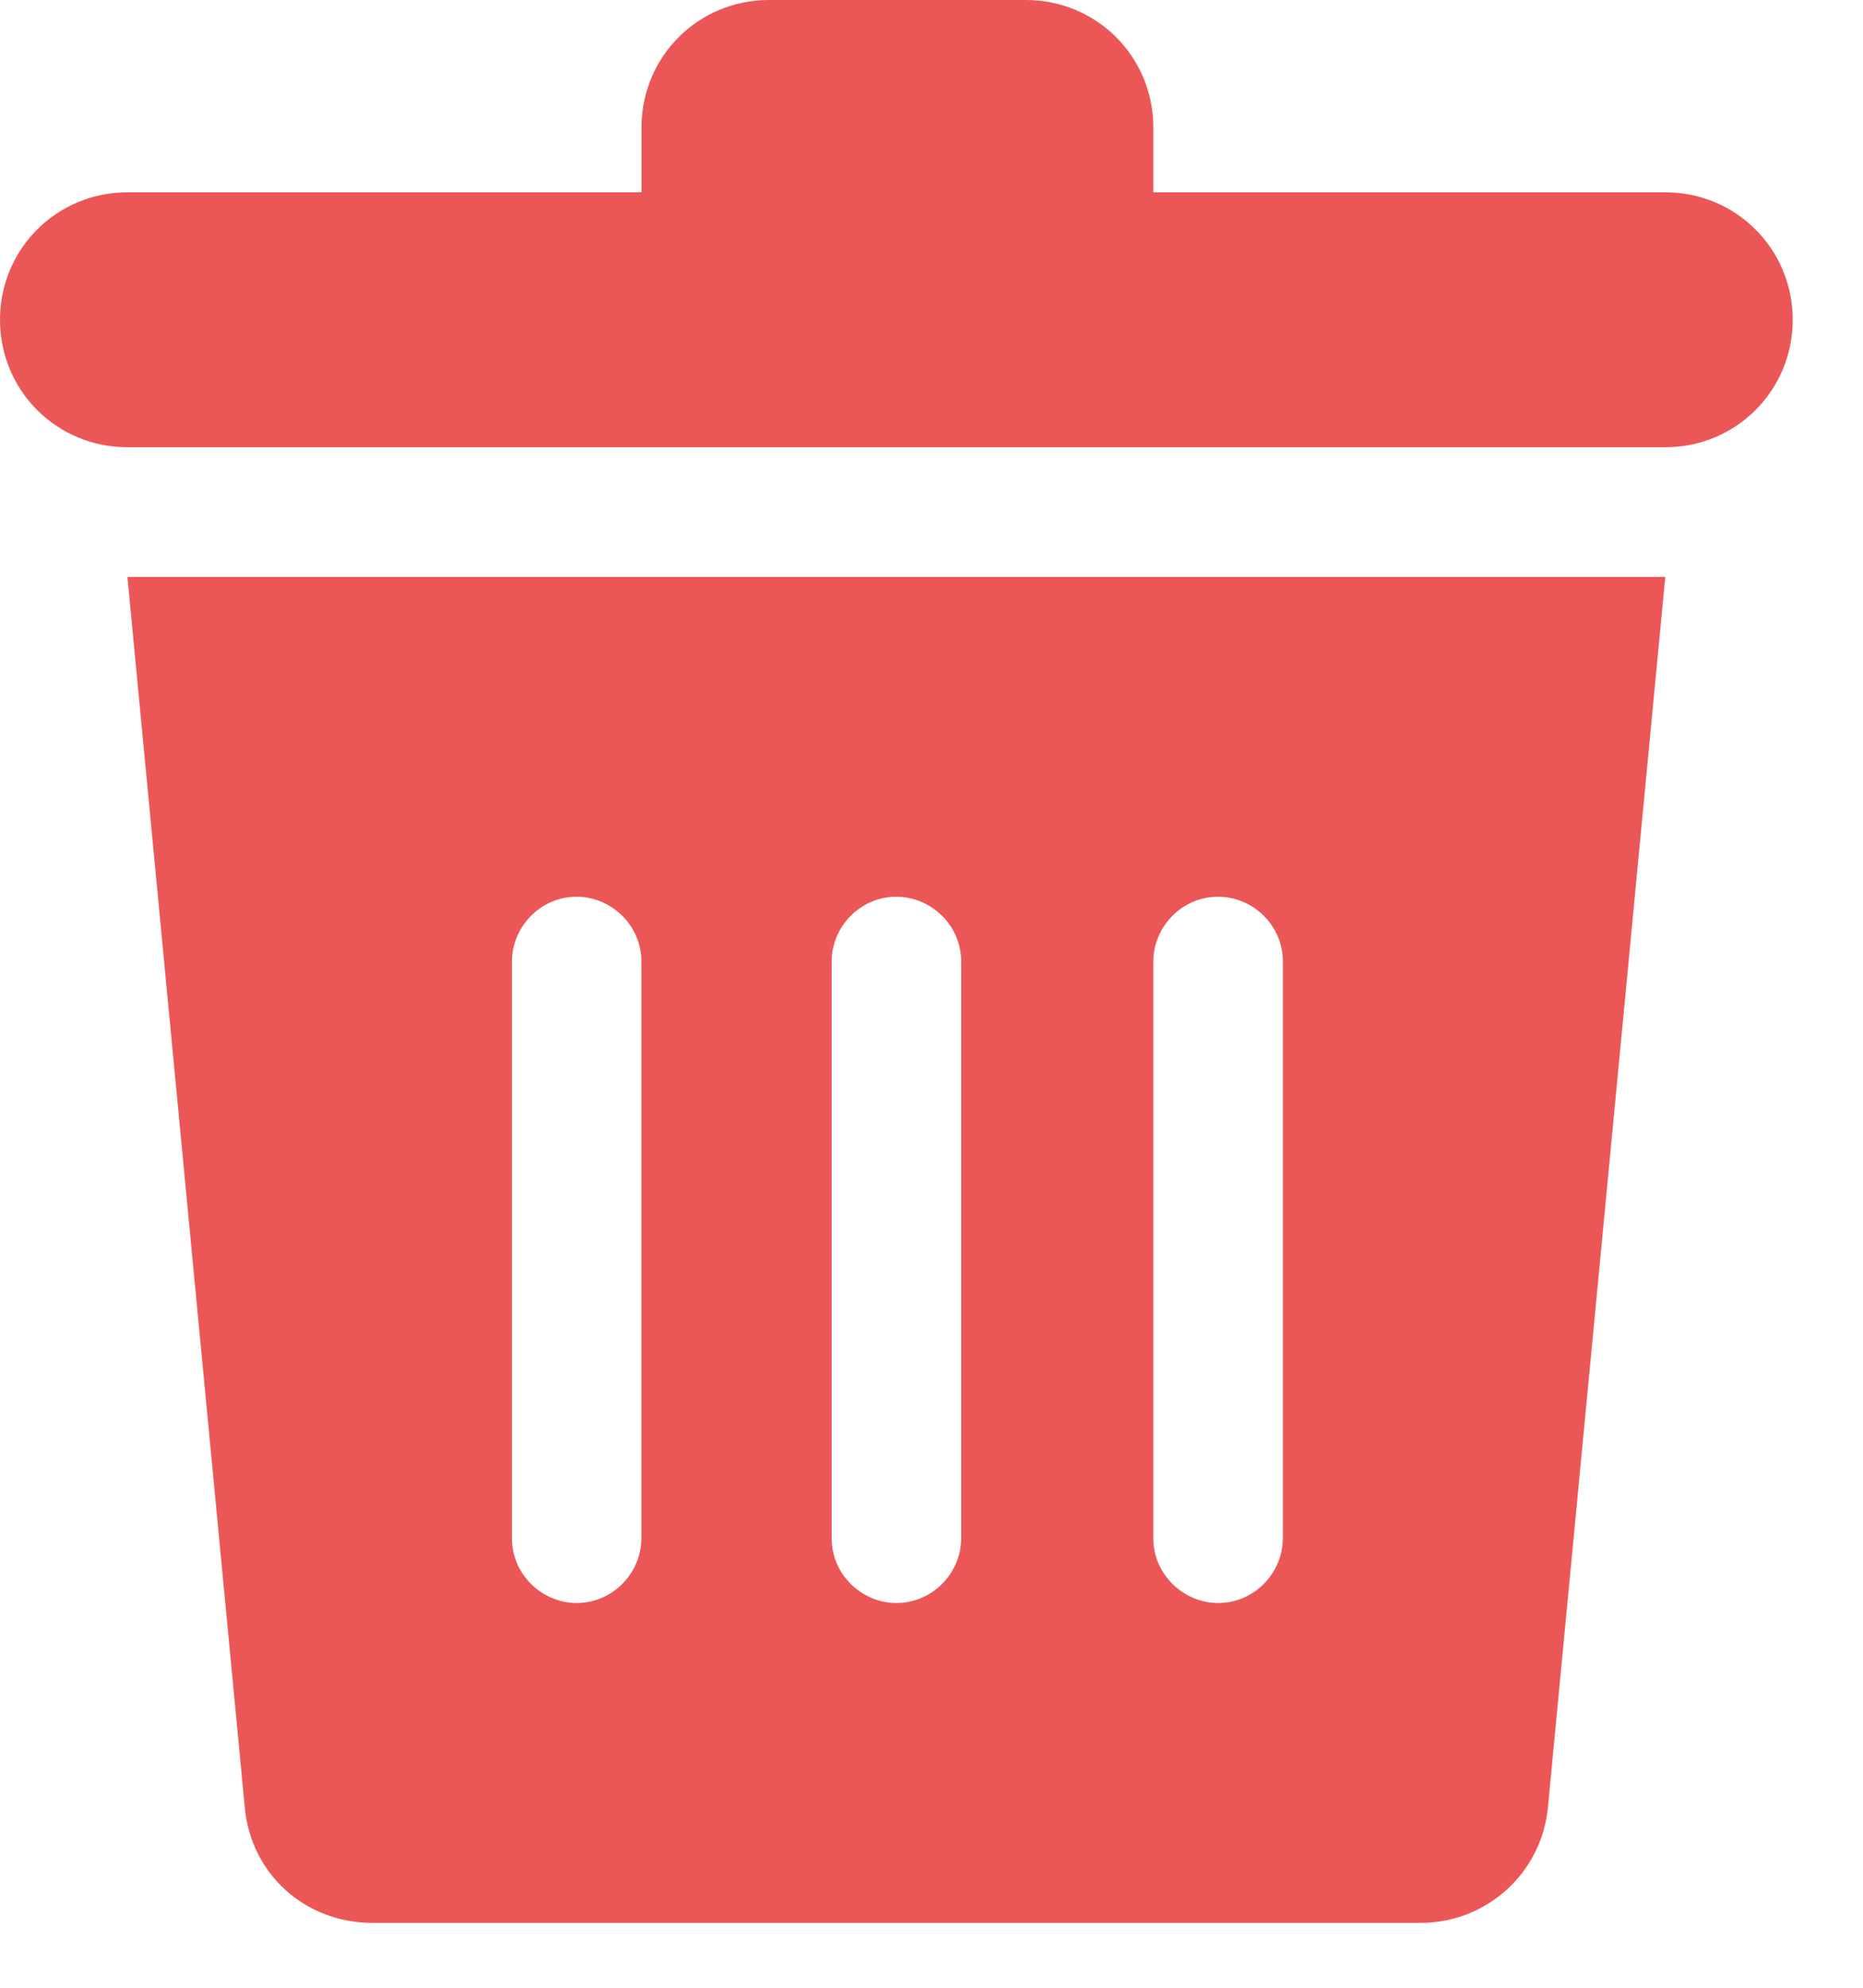 <svg width="15" height="16" viewBox="0 0 15 16" fill="none" xmlns="http://www.w3.org/2000/svg">
<path d="M1.971 14.549C2.02 15.087 2.46 15.478 2.998 15.478H11.437C11.975 15.478 12.414 15.07 12.463 14.549L13.408 4.644H1.026L1.971 14.549ZM9.286 7.739C9.286 7.462 9.514 7.218 9.808 7.218C10.085 7.218 10.329 7.446 10.329 7.739V12.382C10.329 12.659 10.101 12.903 9.808 12.903C9.531 12.903 9.286 12.675 9.286 12.382V7.739ZM6.696 7.739C6.696 7.462 6.924 7.218 7.217 7.218C7.494 7.218 7.739 7.446 7.739 7.739V12.382C7.739 12.659 7.511 12.903 7.217 12.903C6.94 12.903 6.696 12.675 6.696 12.382V7.739ZM4.122 7.739C4.122 7.462 4.35 7.218 4.643 7.218C4.92 7.218 5.164 7.446 5.164 7.739V12.382C5.164 12.659 4.936 12.903 4.643 12.903C4.366 12.903 4.122 12.675 4.122 12.382V7.739Z" fill="#EB5757"/>
<path d="M13.408 1.548H9.286V1.026C9.286 0.456 8.83 0 8.26 0H6.191C5.621 0 5.165 0.456 5.165 1.026V1.548H1.026C0.456 1.548 0 2.004 0 2.574C0 3.144 0.456 3.6 1.026 3.6H13.408C13.978 3.6 14.434 3.144 14.434 2.574C14.434 2.004 13.978 1.548 13.408 1.548Z" fill="#EB5757"/>
</svg>

